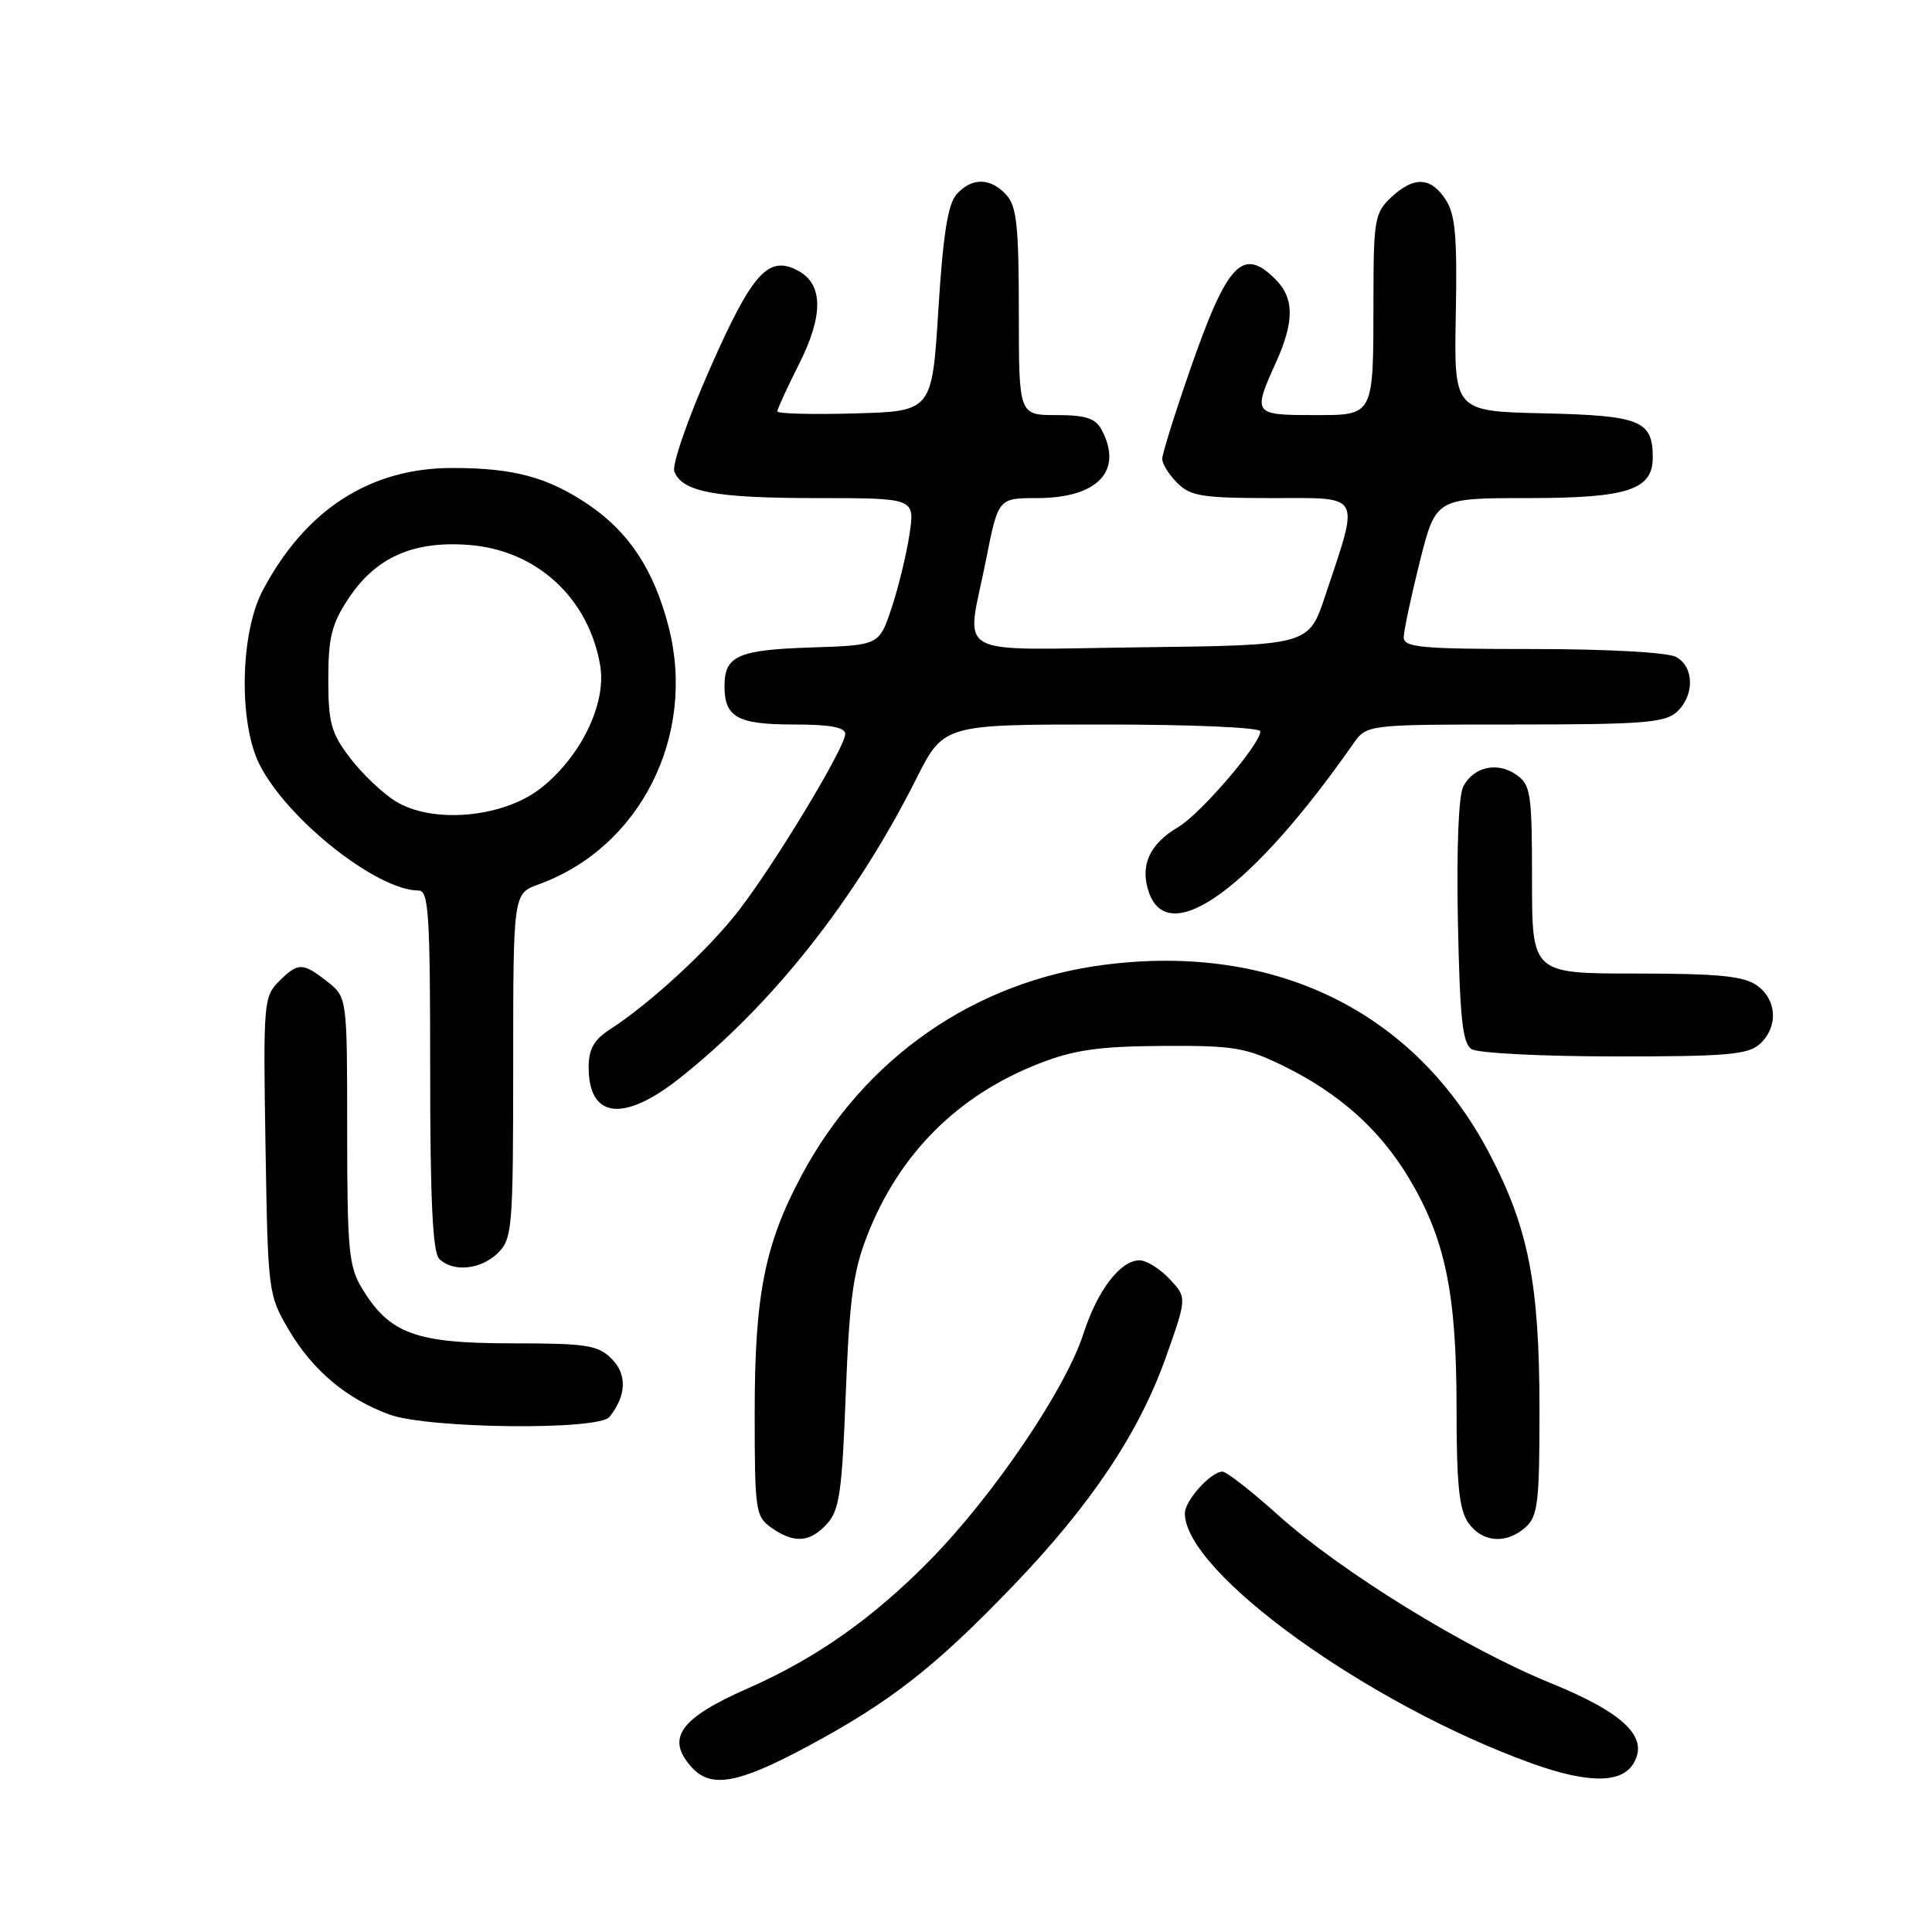 <?xml version="1.0" encoding="UTF-8" standalone="no"?>
<!DOCTYPE svg PUBLIC "-//W3C//DTD SVG 1.1//EN" "http://www.w3.org/Graphics/SVG/1.1/DTD/svg11.dtd" >
<svg xmlns="http://www.w3.org/2000/svg" xmlns:xlink="http://www.w3.org/1999/xlink" version="1.1" viewBox="0 0 256 256">
 <g >
 <path fill="currentColor"
d=" M 107.00 231.41 C 117.96 225.53 123.87 220.92 134.17 210.20 C 144.57 199.39 150.97 189.81 154.53 179.72 C 157.28 171.93 157.28 171.93 154.97 169.47 C 153.69 168.11 151.91 167.00 151.00 167.00 C 148.45 167.00 145.42 170.96 143.54 176.78 C 141.15 184.13 131.65 198.14 123.26 206.70 C 115.69 214.41 108.16 219.72 99.13 223.70 C 90.07 227.68 88.18 230.33 91.65 234.17 C 94.21 237.00 97.77 236.36 107.00 231.41 Z  M 216.40 233.74 C 218.58 230.26 215.28 227.01 205.50 223.03 C 194.20 218.43 177.71 208.26 169.35 200.75 C 165.84 197.59 162.52 195.00 161.98 195.00 C 160.45 195.00 157.00 198.83 157.00 200.52 C 157.00 208.35 181.29 225.86 203.00 233.67 C 210.33 236.30 214.78 236.33 216.40 233.74 Z  M 109.60 201.90 C 111.23 200.10 111.58 197.64 112.07 184.65 C 112.55 172.21 113.05 168.46 114.91 163.72 C 119.14 152.88 126.89 145.13 137.72 140.91 C 142.35 139.11 145.60 138.65 154.00 138.59 C 163.46 138.53 165.05 138.79 170.04 141.23 C 177.47 144.87 182.84 149.67 186.71 156.14 C 191.50 164.15 193.00 171.39 193.00 186.49 C 193.00 196.70 193.34 200.04 194.56 201.78 C 196.40 204.41 199.62 204.65 202.17 202.35 C 203.78 200.89 204.00 198.99 203.99 186.60 C 203.97 170.03 202.52 162.69 197.34 152.82 C 187.46 134.03 168.98 124.95 146.41 127.83 C 129.12 130.03 114.50 140.20 106.18 155.81 C 101.32 164.93 100.00 171.63 100.00 187.15 C 100.00 200.21 100.11 200.96 102.22 202.44 C 105.24 204.55 107.33 204.40 109.60 201.90 Z  M 80.76 187.75 C 83.01 184.93 83.12 182.12 81.05 180.05 C 79.23 178.23 77.76 178.00 67.75 178.00 C 55.07 177.99 51.64 176.73 47.99 170.76 C 46.21 167.83 46.01 165.70 46.00 149.82 C 46.00 132.15 46.00 132.15 43.37 130.07 C 40.09 127.50 39.50 127.50 36.93 130.07 C 34.94 132.06 34.87 133.02 35.18 151.82 C 35.50 171.26 35.53 171.56 38.27 176.22 C 41.42 181.57 45.90 185.34 51.59 187.43 C 56.74 189.31 79.30 189.56 80.76 187.75 Z  M 66.00 166.00 C 67.88 164.12 68.00 162.67 68.00 141.20 C 68.00 118.40 68.00 118.40 71.38 117.18 C 84.82 112.32 92.30 97.51 88.60 83.08 C 86.66 75.52 83.34 70.48 77.89 66.81 C 72.52 63.21 68.05 62.01 59.95 62.01 C 49.02 62.00 40.44 67.55 34.79 78.28 C 31.83 83.89 31.61 95.72 34.36 101.24 C 37.96 108.49 49.94 118.00 55.47 118.00 C 56.80 118.00 57.00 121.08 57.00 141.80 C 57.00 158.98 57.33 165.93 58.20 166.80 C 60.02 168.62 63.76 168.24 66.00 166.00 Z  M 89.99 142.92 C 102.33 133.16 113.31 119.28 121.38 103.25 C 125.03 96.00 125.03 96.00 146.01 96.00 C 157.96 96.00 167.00 96.39 167.00 96.91 C 167.00 98.62 159.09 107.83 156.12 109.59 C 152.29 111.85 151.01 114.71 152.24 118.25 C 154.85 125.76 165.93 117.70 179.30 98.57 C 181.09 96.00 181.09 96.00 200.72 96.00 C 217.58 96.00 220.60 95.77 222.17 94.35 C 224.56 92.18 224.51 88.34 222.07 87.04 C 220.95 86.44 212.92 86.00 203.07 86.00 C 188.38 86.00 186.00 85.79 186.00 84.46 C 186.00 83.62 186.96 79.12 188.12 74.46 C 190.25 66.00 190.25 66.00 202.40 66.00 C 215.65 66.00 219.00 64.92 219.00 60.63 C 219.00 55.72 217.37 55.06 204.58 54.77 C 192.66 54.50 192.66 54.50 192.90 41.69 C 193.10 31.34 192.84 28.40 191.55 26.44 C 189.58 23.42 187.33 23.34 184.31 26.17 C 182.17 28.19 182.00 29.15 181.99 39.42 C 181.97 55.41 182.18 55.00 173.88 55.00 C 166.12 55.00 165.99 54.82 169.02 48.14 C 171.53 42.61 171.52 39.52 169.00 37.00 C 164.65 32.65 162.61 34.83 157.67 49.06 C 155.65 54.87 154.00 60.16 154.00 60.81 C 154.00 61.47 154.90 62.90 156.00 64.00 C 157.75 65.75 159.33 66.00 168.58 66.00 C 180.62 66.00 180.18 65.18 175.58 79.00 C 173.41 85.50 173.41 85.50 151.21 85.77 C 125.65 86.08 128.02 87.41 130.64 74.25 C 132.27 66.00 132.27 66.00 137.41 66.00 C 145.47 66.00 148.88 62.38 145.96 56.93 C 145.15 55.42 143.85 55.00 139.96 55.00 C 135.00 55.00 135.00 55.00 135.00 41.33 C 135.00 30.01 134.72 27.34 133.35 25.83 C 131.26 23.52 128.76 23.49 126.75 25.75 C 125.60 27.03 124.96 31.09 124.34 41.00 C 123.50 54.50 123.50 54.50 113.25 54.78 C 107.61 54.94 103.00 54.82 103.00 54.51 C 103.00 54.20 104.31 51.35 105.90 48.19 C 109.13 41.79 109.08 37.65 105.75 35.87 C 101.81 33.76 99.68 36.12 94.07 48.85 C 91.14 55.48 89.02 61.61 89.35 62.47 C 90.39 65.18 94.75 66.00 108.18 66.00 C 121.23 66.00 121.23 66.00 120.52 70.75 C 120.13 73.36 119.07 77.75 118.16 80.50 C 116.50 85.50 116.50 85.50 107.55 85.79 C 97.76 86.11 96.00 86.89 96.00 90.92 C 96.00 95.05 97.73 96.00 105.20 96.00 C 109.97 96.00 112.00 96.37 112.00 97.25 C 112.00 99.01 102.77 114.32 97.91 120.62 C 93.91 125.81 86.17 132.95 80.75 136.45 C 78.70 137.78 78.00 139.04 78.00 141.42 C 78.00 148.18 82.59 148.76 89.99 142.92 Z  M 233.17 138.35 C 235.66 136.09 235.47 132.44 232.78 130.56 C 231.03 129.33 227.63 129.00 216.78 129.00 C 203.00 129.00 203.00 129.00 203.00 116.56 C 203.00 105.12 202.83 104.00 200.94 102.67 C 198.42 100.90 195.30 101.58 193.90 104.19 C 193.27 105.37 192.99 112.35 193.18 122.10 C 193.44 134.97 193.79 138.26 195.00 139.02 C 195.82 139.54 204.34 139.98 213.92 139.98 C 228.74 140.00 231.62 139.75 233.17 138.35 Z  M 52.37 106.14 C 50.64 105.06 47.94 102.48 46.37 100.41 C 43.88 97.15 43.50 95.78 43.50 90.00 C 43.50 84.48 43.95 82.67 46.16 79.33 C 49.77 73.87 54.69 71.66 62.04 72.20 C 71.06 72.85 78.01 79.21 79.53 88.19 C 80.38 93.20 77.00 100.21 71.71 104.40 C 66.72 108.37 57.27 109.22 52.37 106.14 Z "/>
</g>
</svg>